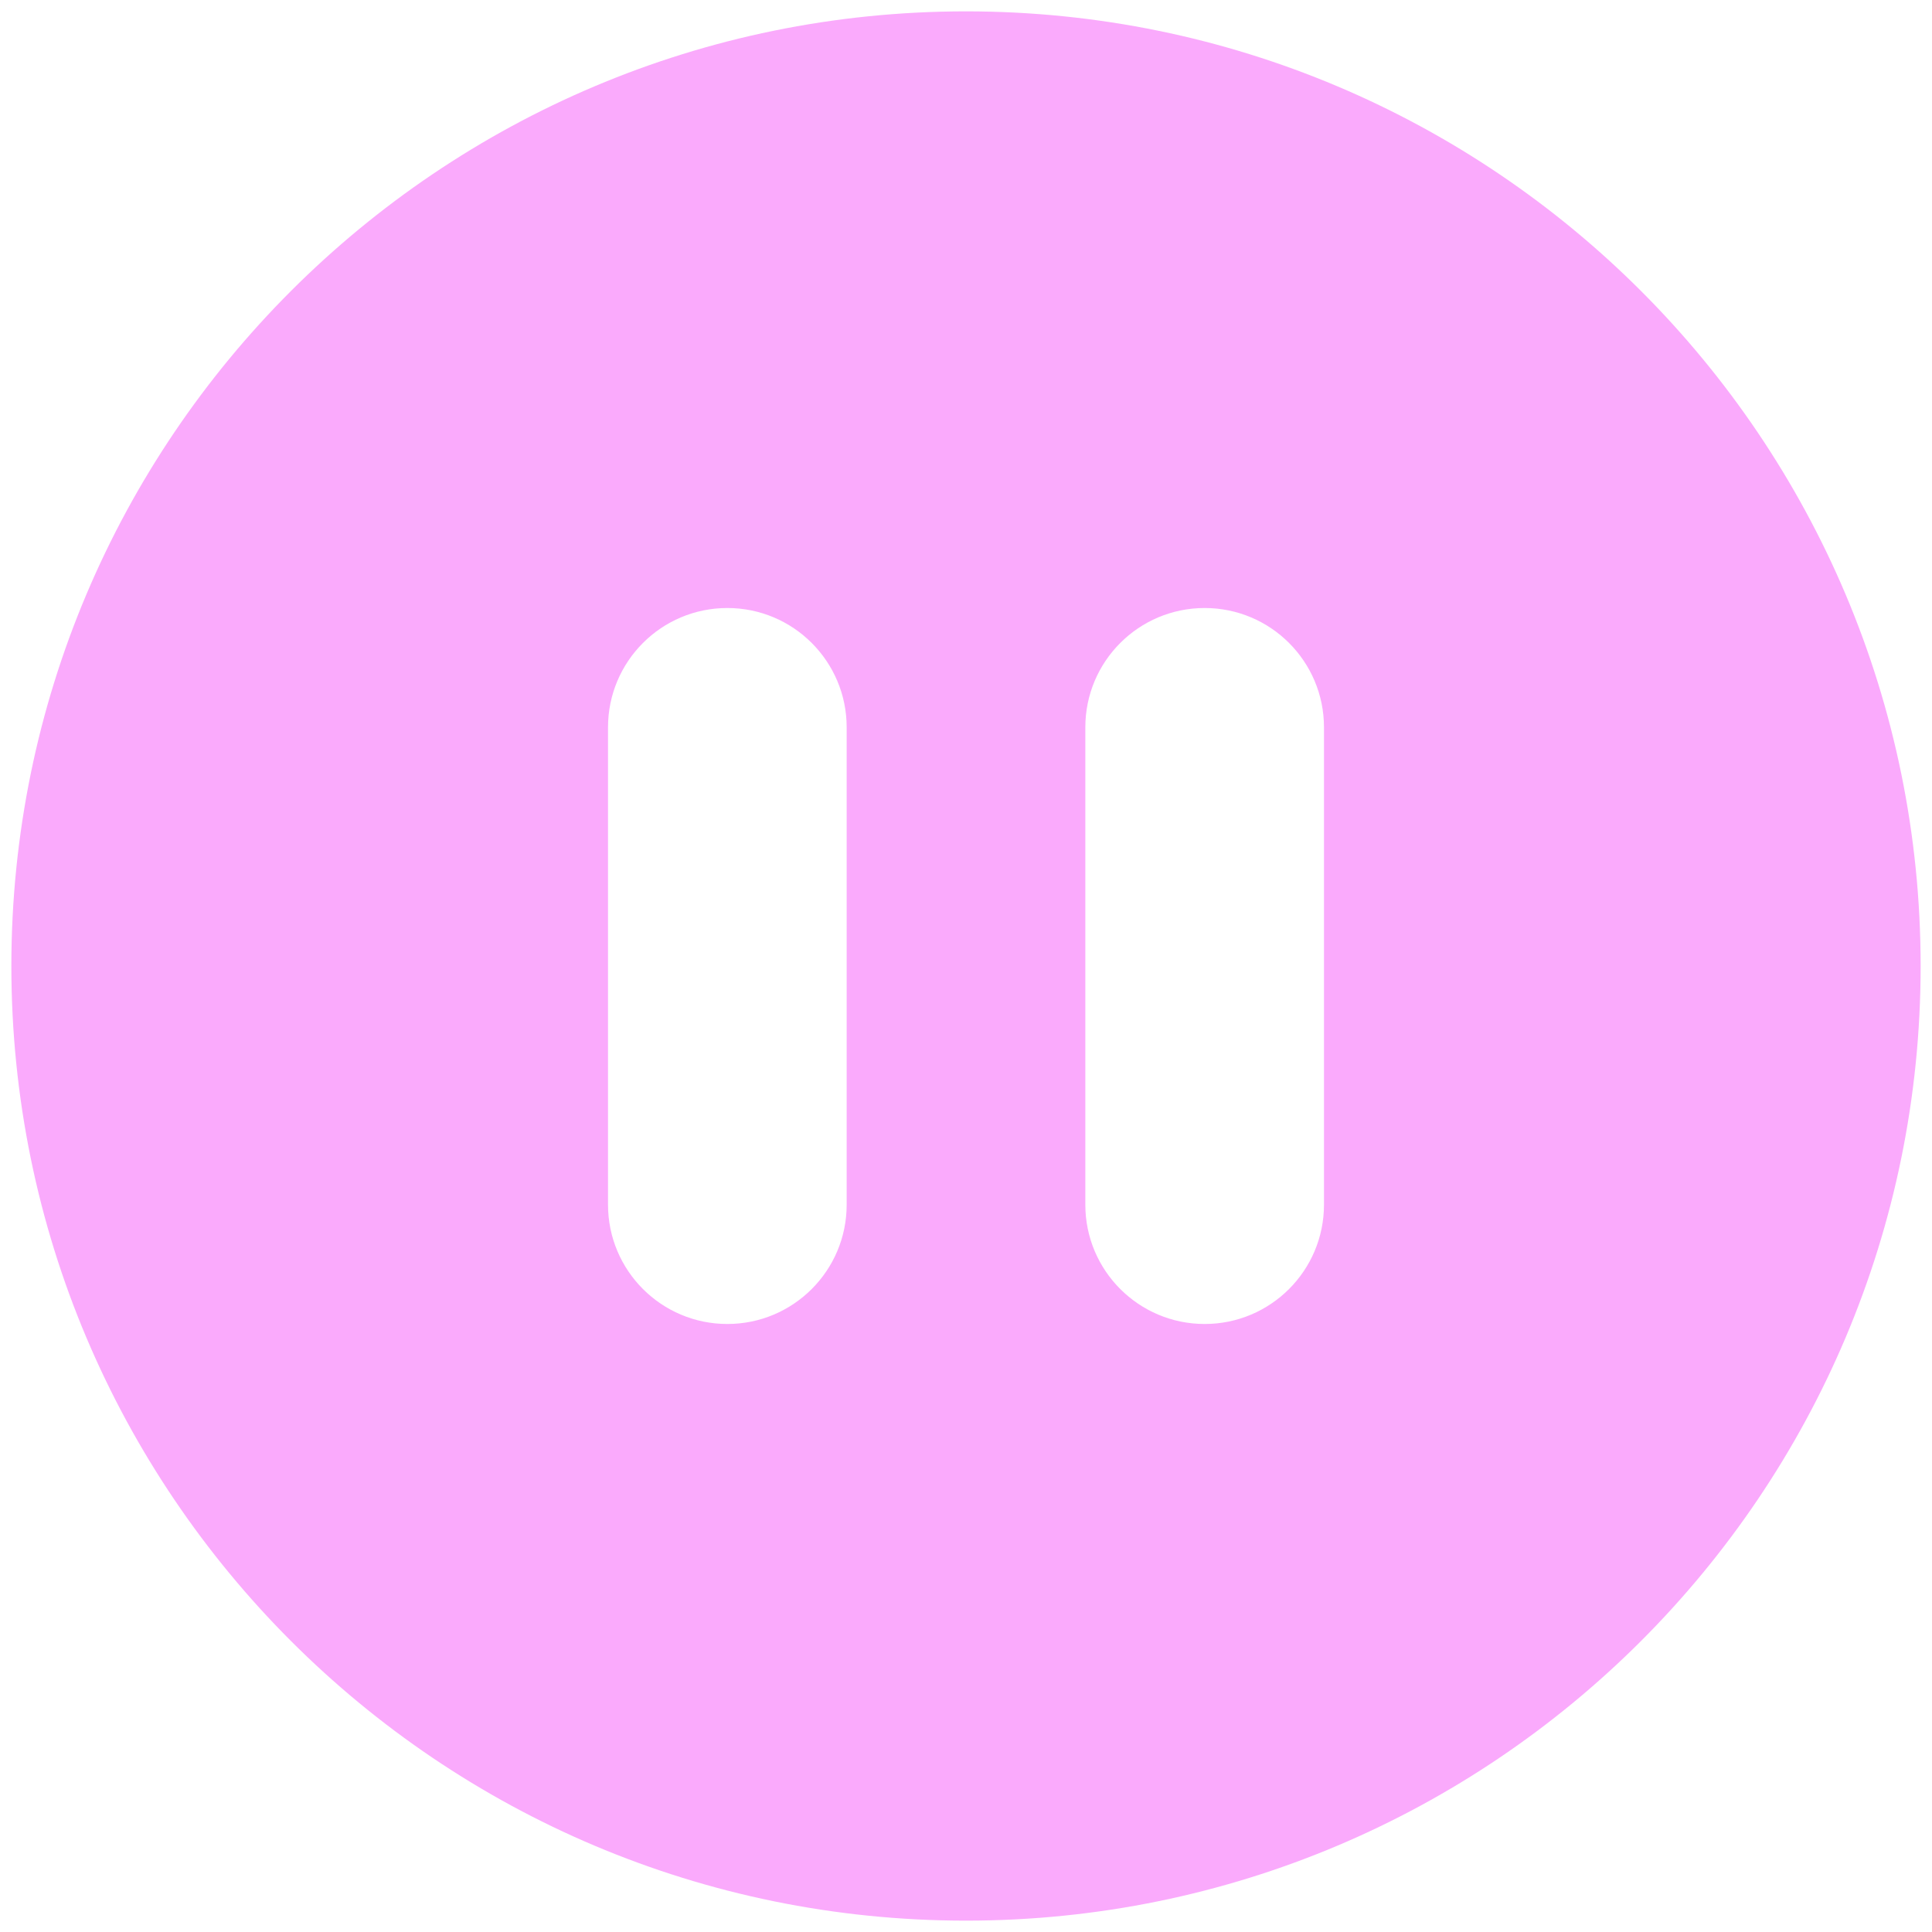 <svg width="34" height="34" viewBox="0 0 34 34" fill="none" xmlns="http://www.w3.org/2000/svg">
    <path fill-rule="evenodd" clip-rule="evenodd"
        d="M33.8 17C33.8 26.278 26.278 33.8 17 33.8C7.722 33.8 0.2 26.278 0.2 17C0.2 7.722 7.722 0.2 17 0.2C26.278 0.2 33.8 7.722 33.8 17ZM10.7 12.8C10.7 11.64 11.64 10.7 12.8 10.7C13.96 10.7 14.9 11.64 14.9 12.8V21.2C14.9 22.36 13.96 23.3 12.8 23.3C11.64 23.3 10.7 22.36 10.7 21.2V12.8ZM21.2 10.7C20.04 10.7 19.1 11.64 19.1 12.8V21.2C19.1 22.36 20.04 23.3 21.2 23.3C22.36 23.3 23.3 22.36 23.3 21.2V12.8C23.3 11.64 22.36 10.7 21.2 10.7Z"
        fill="#FAAAFC" />
</svg>